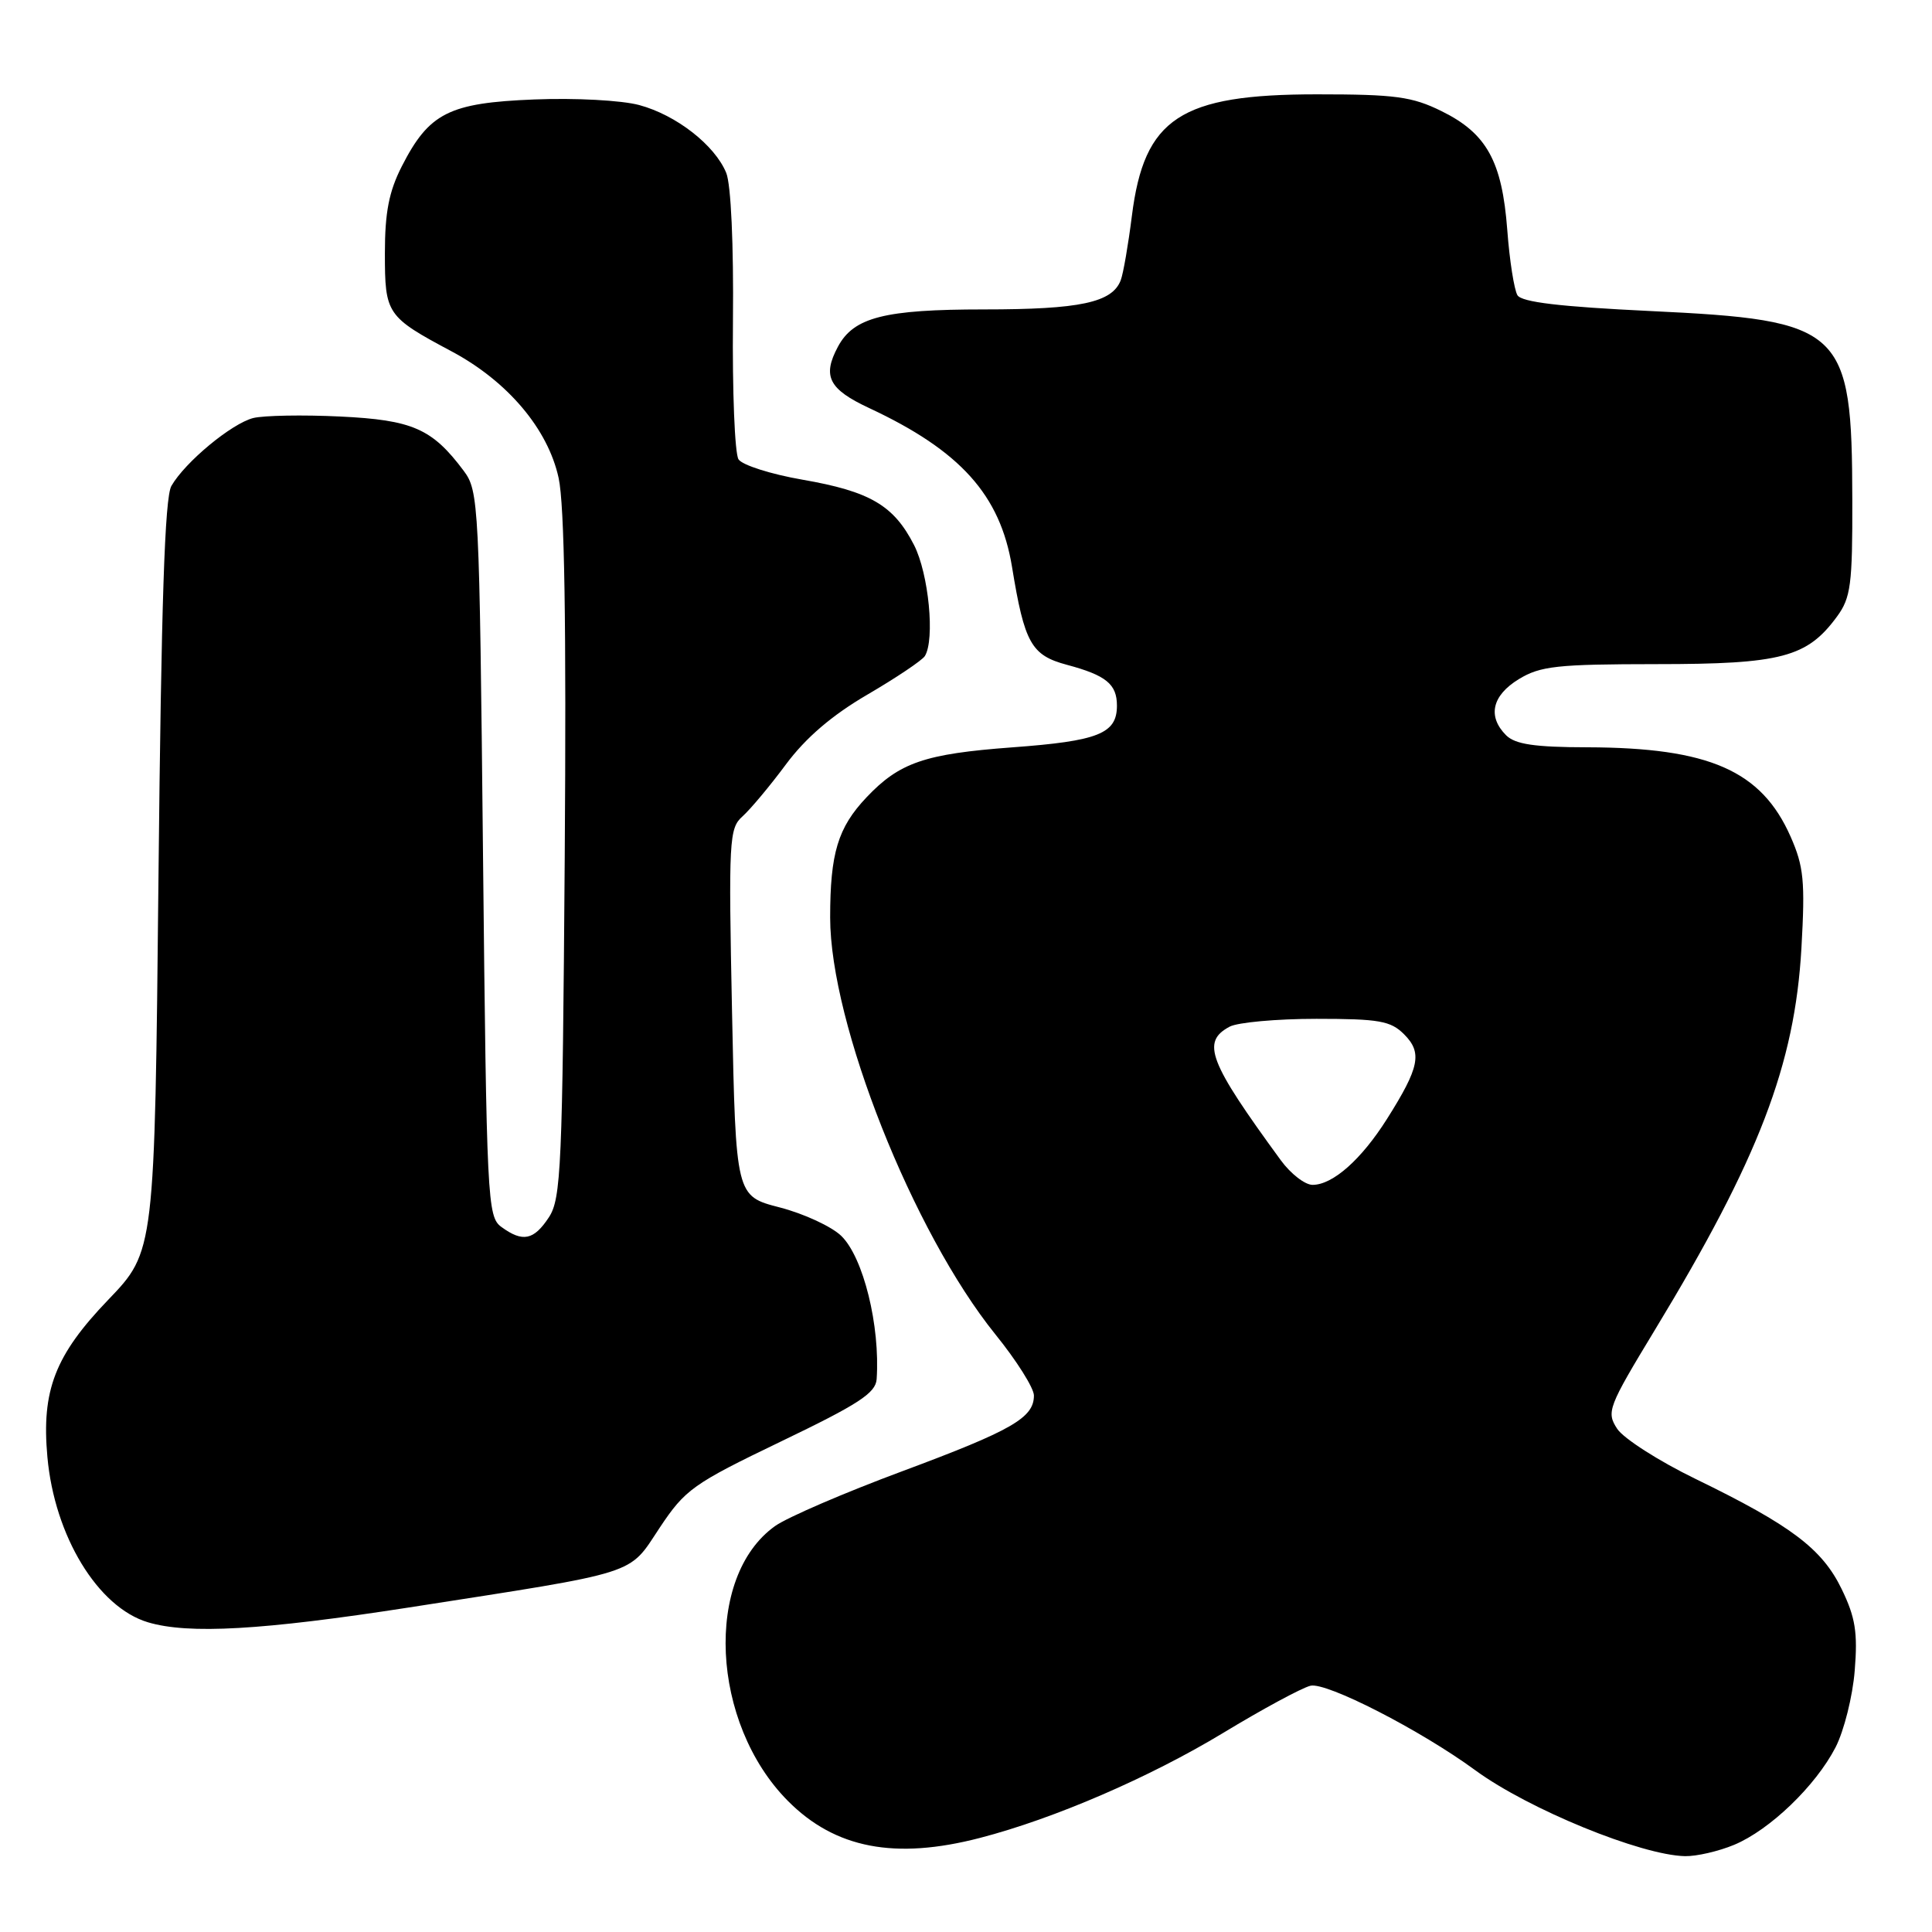 <?xml version="1.0" encoding="UTF-8" standalone="no"?>
<!DOCTYPE svg PUBLIC "-//W3C//DTD SVG 1.1//EN" "http://www.w3.org/Graphics/SVG/1.1/DTD/svg11.dtd" >
<svg xmlns="http://www.w3.org/2000/svg" xmlns:xlink="http://www.w3.org/1999/xlink" version="1.1" viewBox="0 0 256 256">
 <g >
 <path fill="currentColor"
d=" M 229.78 244.45 C 234.51 242.48 240.58 236.64 243.22 231.53 C 244.34 229.35 245.49 224.77 245.76 221.36 C 246.17 216.32 245.85 214.31 244.03 210.56 C 241.44 205.22 237.33 202.12 224.66 195.96 C 219.80 193.60 215.14 190.61 214.29 189.33 C 212.83 187.09 213.06 186.49 219.27 176.24 C 233.06 153.51 237.82 141.08 238.70 125.61 C 239.20 116.76 239.01 114.82 237.26 110.85 C 233.39 102.10 226.48 99.07 210.32 99.02 C 203.33 99.01 200.77 98.62 199.57 97.43 C 197.07 94.93 197.70 92.16 201.25 89.99 C 204.11 88.25 206.31 88.01 219.50 88.00 C 236.04 88.00 239.45 87.10 243.41 81.70 C 245.24 79.21 245.47 77.46 245.44 66.20 C 245.40 43.49 244.26 42.43 218.61 41.21 C 206.72 40.64 201.64 40.04 201.07 39.12 C 200.64 38.41 200.02 34.51 199.72 30.45 C 199.03 21.36 196.99 17.67 191.02 14.73 C 187.11 12.80 184.89 12.50 174.50 12.50 C 156.39 12.50 151.61 15.64 149.98 28.61 C 149.50 32.42 148.84 36.26 148.50 37.14 C 147.37 40.09 143.11 41.00 130.40 41.00 C 117.19 41.00 113.12 42.04 111.03 45.94 C 108.93 49.86 109.81 51.57 115.19 54.08 C 127.26 59.72 132.54 65.59 134.10 75.13 C 135.75 85.23 136.65 86.83 141.37 88.09 C 146.56 89.48 148.00 90.65 148.00 93.50 C 148.00 97.21 145.56 98.19 134.11 99.03 C 122.53 99.89 119.18 101.04 114.81 105.66 C 111.02 109.67 110.00 113.05 110.00 121.58 C 110.00 135.61 120.96 163.26 131.90 176.82 C 134.71 180.29 137.00 183.93 137.00 184.91 C 137.00 187.86 134.13 189.52 119.57 194.94 C 111.90 197.79 104.31 201.06 102.70 202.21 C 93.27 208.93 94.17 228.33 104.40 238.63 C 110.65 244.93 118.60 246.46 129.86 243.53 C 139.69 240.98 152.32 235.52 162.06 229.63 C 167.24 226.49 172.45 223.67 173.64 223.37 C 175.74 222.85 188.23 229.25 195.50 234.58 C 202.54 239.73 217.44 245.83 223.28 245.95 C 224.81 245.98 227.74 245.30 229.78 244.45 Z  M 54.18 213.00 C 85.06 208.19 83.20 208.78 87.40 202.45 C 90.80 197.34 91.81 196.62 103.51 190.99 C 113.75 186.07 116.03 184.59 116.16 182.75 C 116.64 175.69 114.40 166.60 111.47 163.76 C 110.19 162.52 106.52 160.82 103.32 159.99 C 97.50 158.49 97.50 158.49 97.00 134.17 C 96.53 111.26 96.61 109.76 98.38 108.18 C 99.42 107.25 102.01 104.16 104.13 101.30 C 106.76 97.76 110.22 94.79 114.95 92.03 C 118.77 89.80 122.19 87.50 122.55 86.93 C 123.90 84.73 123.06 76.04 121.12 72.23 C 118.43 66.96 115.30 65.12 106.33 63.56 C 102.17 62.84 98.36 61.63 97.86 60.87 C 97.36 60.12 97.03 51.85 97.12 42.50 C 97.22 32.40 96.86 24.45 96.23 22.91 C 94.72 19.23 89.61 15.24 84.70 13.92 C 82.35 13.29 76.22 12.96 70.78 13.18 C 59.49 13.63 56.86 14.96 53.25 22.02 C 51.54 25.37 51.00 28.13 51.00 33.56 C 51.00 41.63 51.22 41.96 59.86 46.57 C 67.27 50.53 72.61 56.85 74.02 63.33 C 74.80 66.88 75.05 82.64 74.83 113.55 C 74.53 154.65 74.35 158.83 72.73 161.30 C 70.73 164.34 69.26 164.64 66.44 162.58 C 64.58 161.22 64.48 159.22 64.00 113.15 C 63.52 66.63 63.44 65.06 61.44 62.38 C 57.26 56.79 54.66 55.65 45.05 55.19 C 40.12 54.95 34.96 55.05 33.56 55.39 C 30.69 56.12 24.52 61.23 22.71 64.39 C 21.83 65.93 21.37 79.90 21.00 116.16 C 20.50 165.81 20.50 165.81 14.34 172.23 C 7.29 179.57 5.48 184.23 6.28 193.05 C 7.22 203.53 12.96 212.97 19.60 214.96 C 24.98 216.57 34.77 216.01 54.18 213.00 Z  M 169.72 153.75 C 160.15 140.66 159.15 138.06 162.93 136.04 C 164.00 135.47 169.17 135.00 174.43 135.00 C 182.75 135.00 184.27 135.27 186.05 137.05 C 188.49 139.49 188.10 141.43 183.78 148.27 C 180.38 153.65 176.60 157.00 173.92 157.00 C 172.92 157.00 171.03 155.54 169.72 153.75 Z "/>
</g>
</svg>